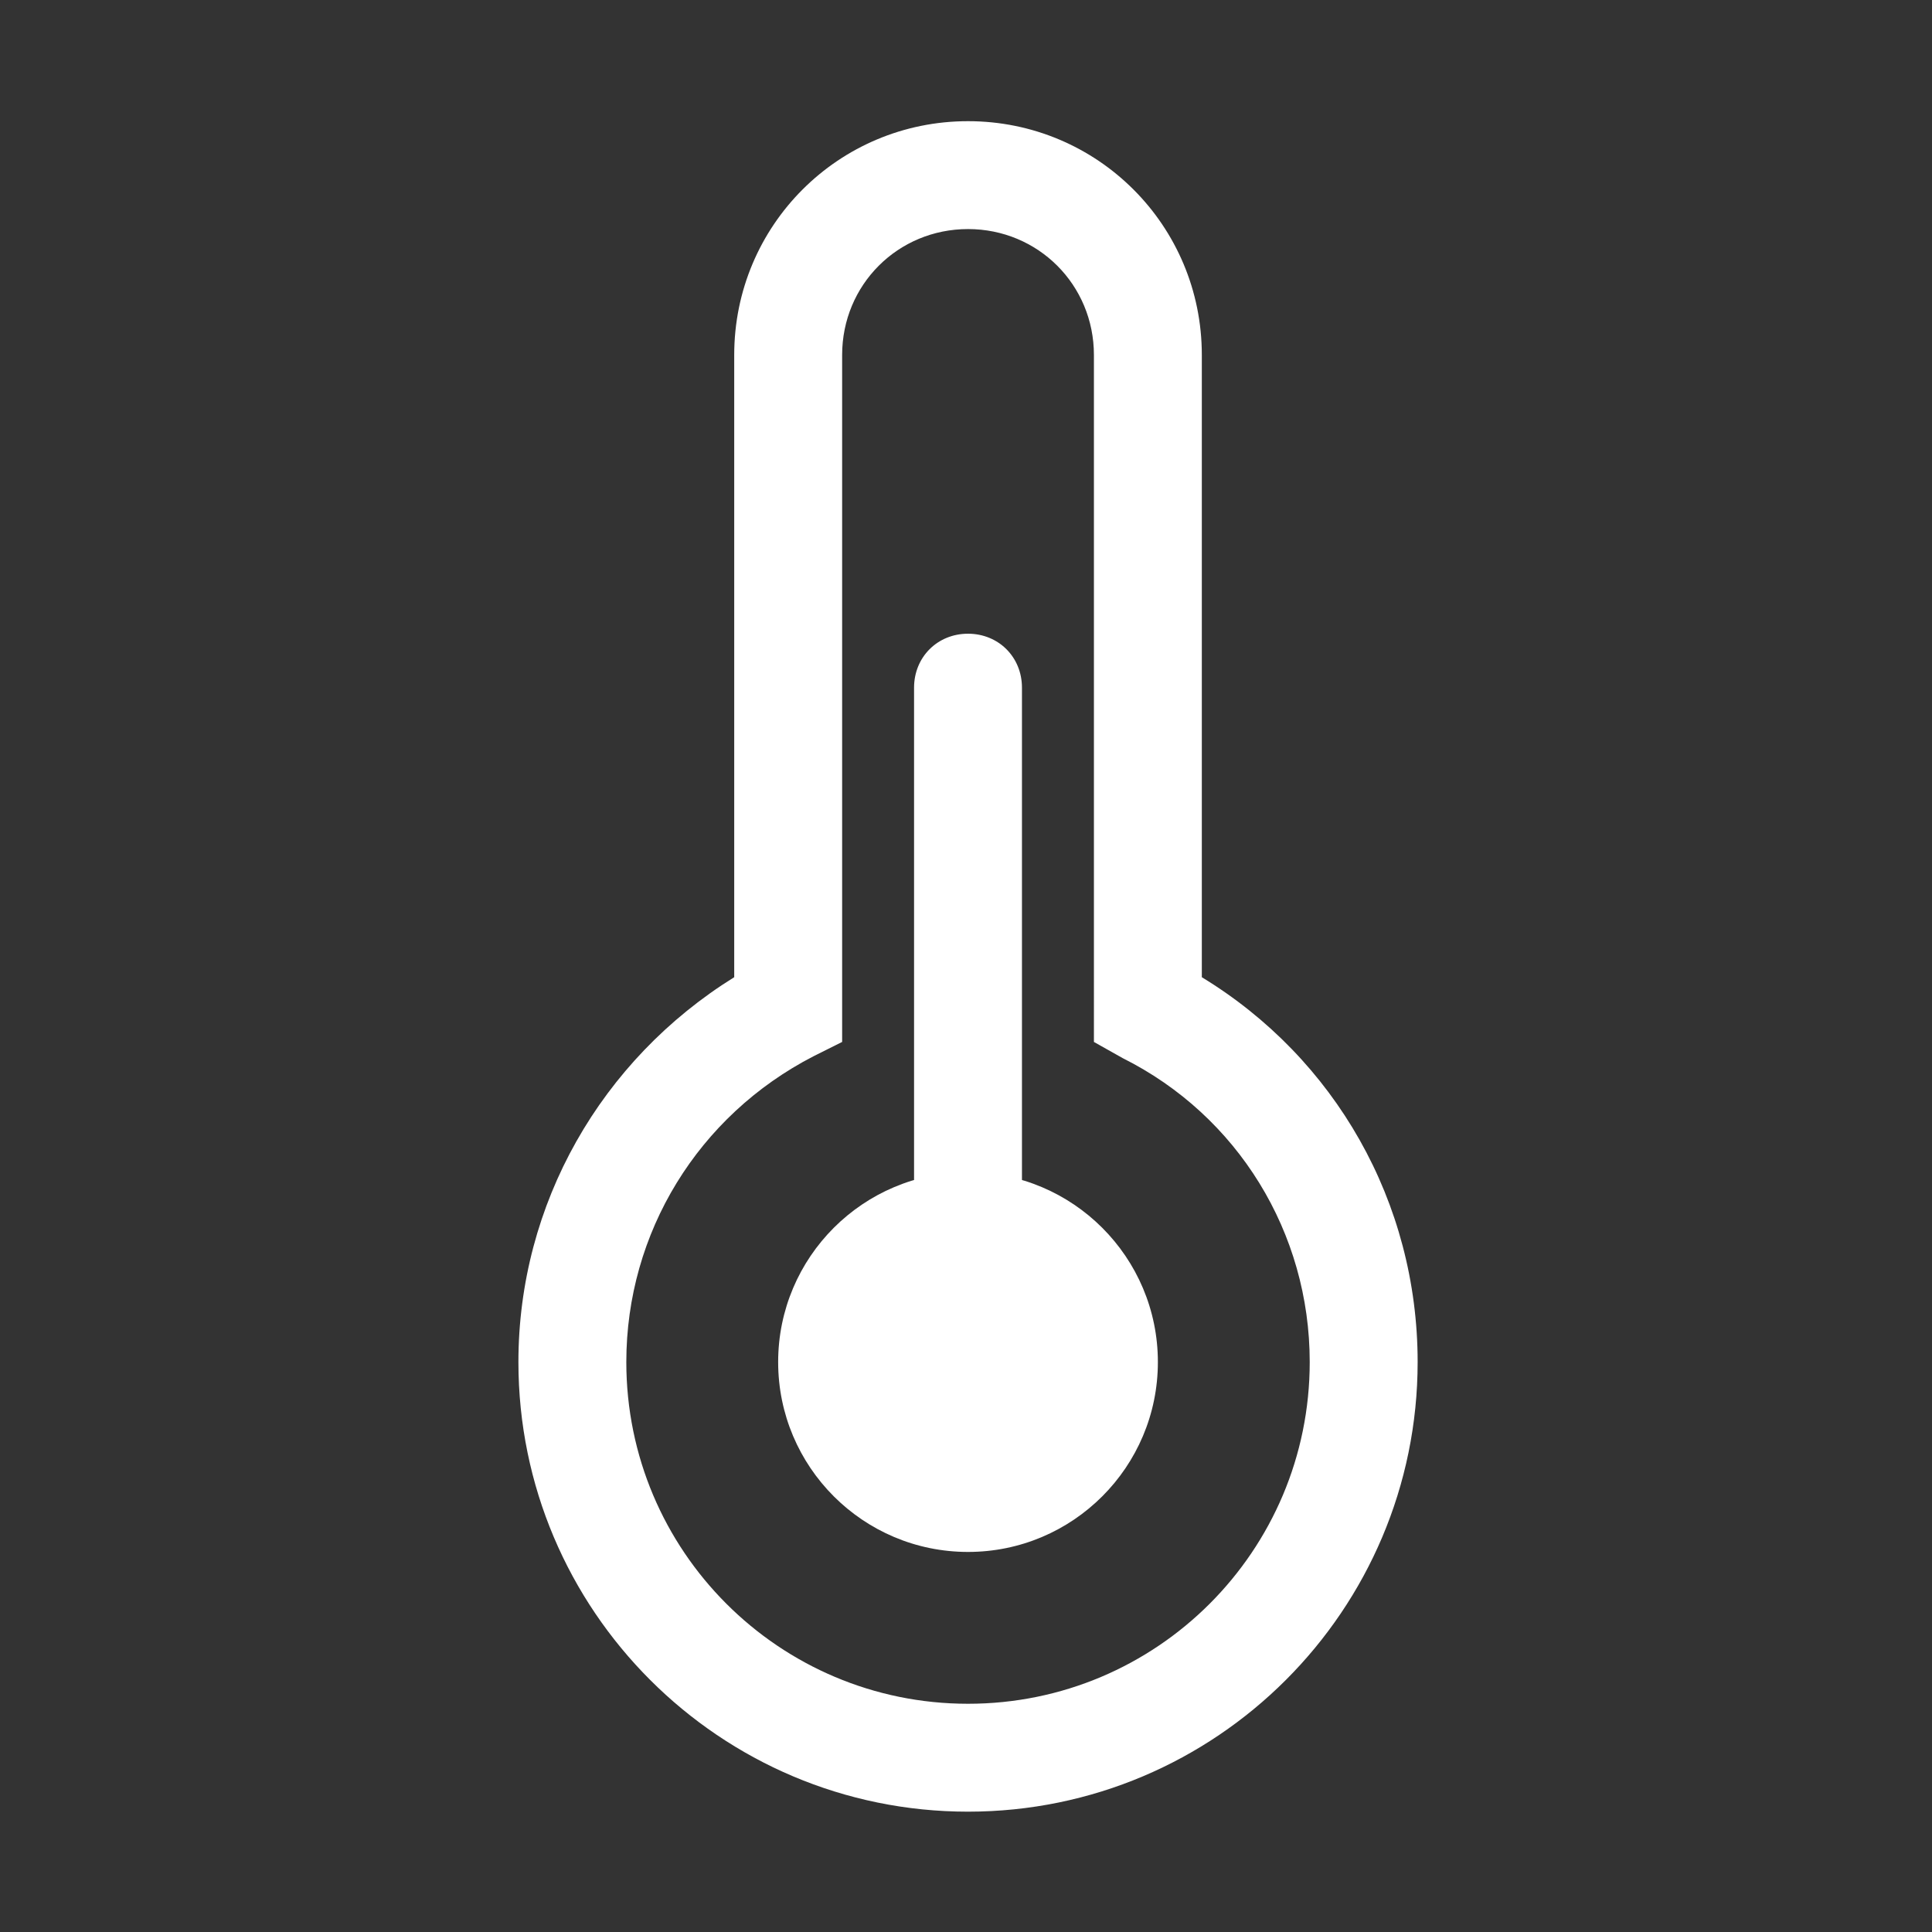 <?xml version="1.0" standalone="no"?><!DOCTYPE svg PUBLIC "-//W3C//DTD SVG 1.1//EN" "http://www.w3.org/Graphics/SVG/1.1/DTD/svg11.dtd"><svg t="1749569078882" class="icon" viewBox="0 0 1024 1024" version="1.1" xmlns="http://www.w3.org/2000/svg" p-id="4366" xmlns:xlink="http://www.w3.org/1999/xlink" width="200" height="200"><rect x="0" y="0" width="1024" height="1024" fill="#333333" stroke="none"/><path d="M513.07 960.22c-131.54 0-238.3-106.76-238.3-238.3 0-83.88 43.85-160.14 114.38-203.98v-329.8c0-68.63 55.29-123.91 123.92-123.91s123.92 55.28 123.92 123.91v329.81c70.54 42.89 114.39 119.15 114.39 203.98-0.01 131.53-106.77 238.29-238.31 238.29z m0-838.81c-37.17 0-66.72 29.55-66.72 66.72v364.12l-15.26 7.63c-61 31.46-99.13 93.41-99.13 162.04 0 100.08 81.02 181.11 181.11 181.11 100.09 0 181.11-81.02 181.11-181.11 0-68.63-38.13-130.59-99.13-161.09l-15.25-8.58V188.14c-0.01-37.18-29.56-66.73-66.73-66.73z m0 0" fill="#ffffff" p-id="4367"></path><path d="M412.44 721.93c0 55.57 45.05 100.63 100.63 100.63S613.7 777.51 613.7 721.93c0-55.57-45.05-100.63-100.63-100.63s-100.63 45.05-100.63 100.63z m0 0" fill="#ffffff" p-id="4368"></path><path d="M513.06 335.88c16.21 0 28.6 12.39 28.6 28.6v295.49c0 16.2-12.39 28.59-28.6 28.59-16.2 0-28.59-12.39-28.59-28.59V364.48c0-16.21 12.39-28.6 28.59-28.6z m0 0" fill="#ffffff" p-id="4369"></path></svg>
